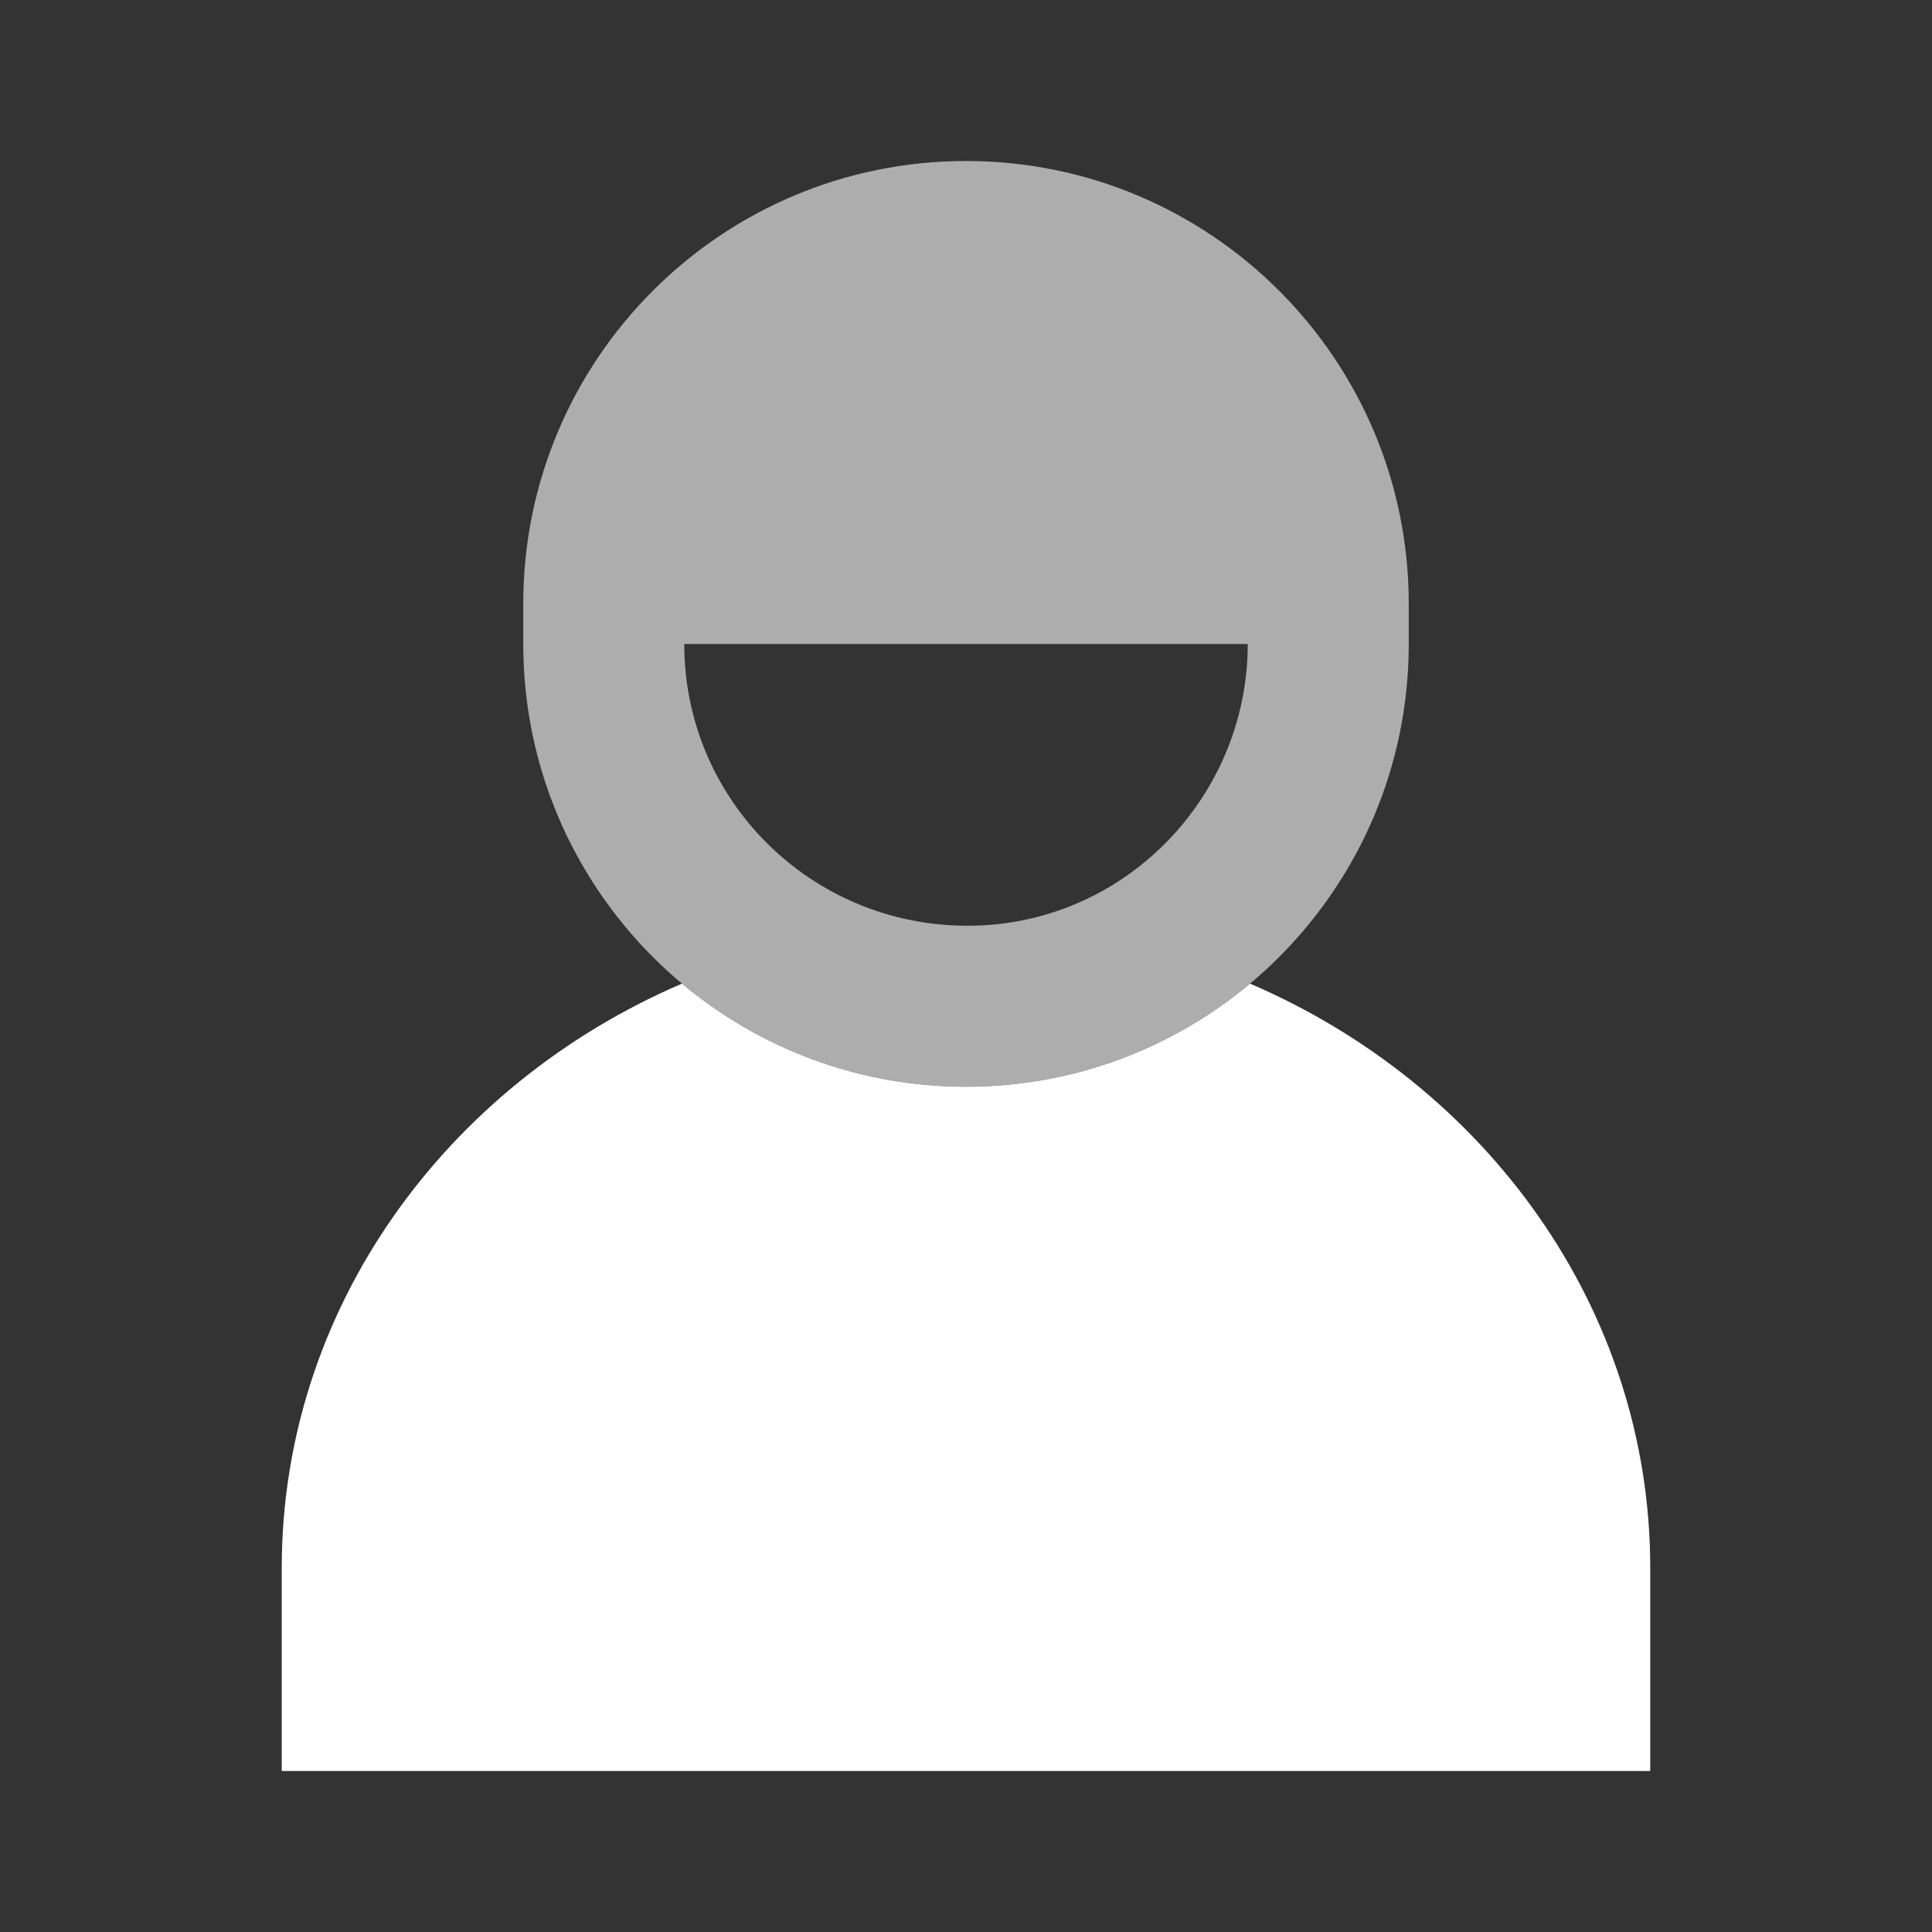<svg width="48" height="48" viewBox="0 0 48 48" fill="none" xmlns="http://www.w3.org/2000/svg">
<rect x="0" y="0" width="48" height="48" fill="#333333" stroke="none"/>
<path d="M16.943 24.438C11.079 26.956 7 32.513 7 38.955V44H41V38.955C41 32.513 36.921 26.956 31.057 24.438C29.147 26.037 26.686 27 24 27C21.314 27 18.853 26.037 16.943 24.438Z" fill="white"/>
<path fill-rule="evenodd" clip-rule="evenodd" d="M24 4C17.925 4 13 8.925 13 15V16C13 22.075 17.925 27 24 27C30.075 27 35 22.075 35 16V15C35 8.925 30.075 4 24 4ZM24.037 23C20.144 23 17 19.872 17 16H31C31 19.798 27.93 23 24.037 23Z" fill="white" fill-opacity="0.6"/>
</svg>
